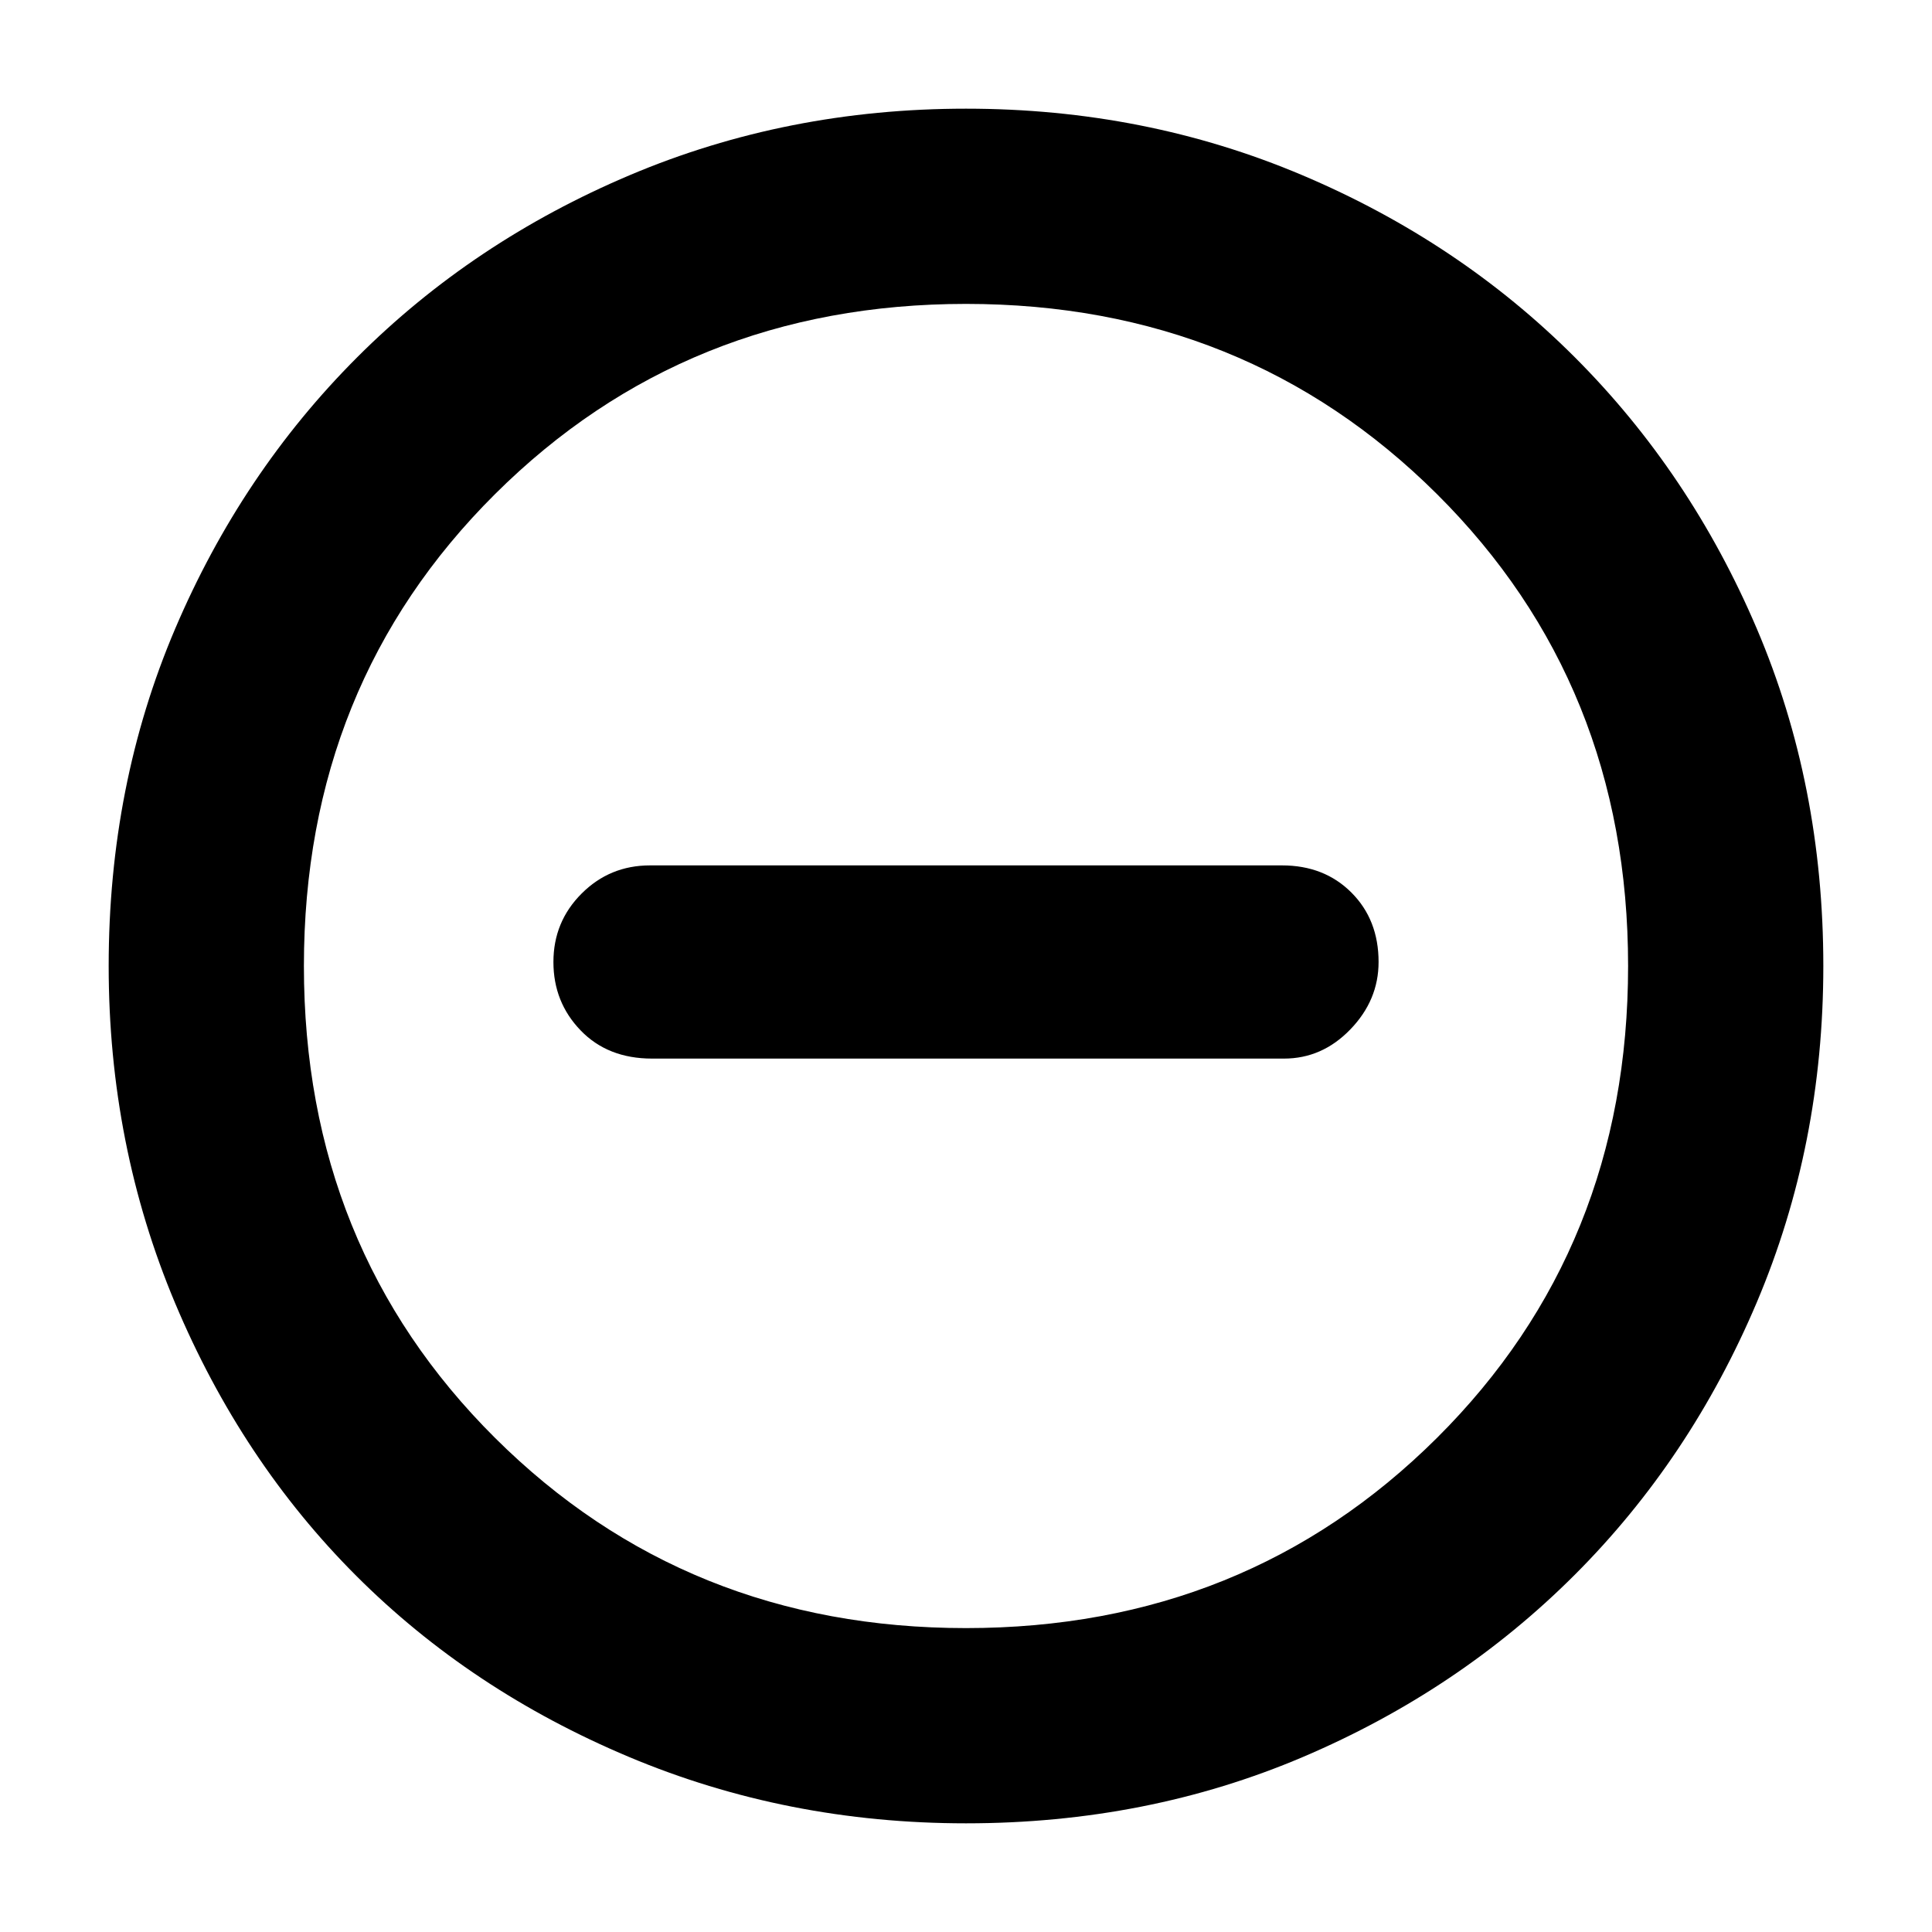 <svg xmlns="http://www.w3.org/2000/svg" height="40" width="40"><path d="M13.5 21.917h13.083q.792 0 1.375-.605.584-.604.584-1.395 0-.875-.563-1.438-.562-.562-1.437-.562H13.458q-.833 0-1.416.583-.584.583-.584 1.417 0 .833.563 1.416.562.584 1.479.584ZM20 37.75q-3.708 0-6.979-1.375t-5.646-3.75Q5 30.25 3.625 26.979T2.25 20q0-3.75 1.375-6.979t3.771-5.625Q9.792 5 13.042 3.625T20 2.25q3.708 0 6.958 1.375t5.646 3.771Q35 9.792 36.375 13.021T37.75 20q0 3.708-1.375 6.958t-3.771 5.646Q30.208 35 26.979 36.375T20 37.75ZM20 20Zm0 13.708q5.792 0 9.75-3.937 3.958-3.938 3.958-9.771t-3.958-9.771Q25.792 6.292 20 6.292t-9.75 3.937Q6.292 14.167 6.292 20t3.958 9.771q3.958 3.937 9.75 3.937Z"/></svg>